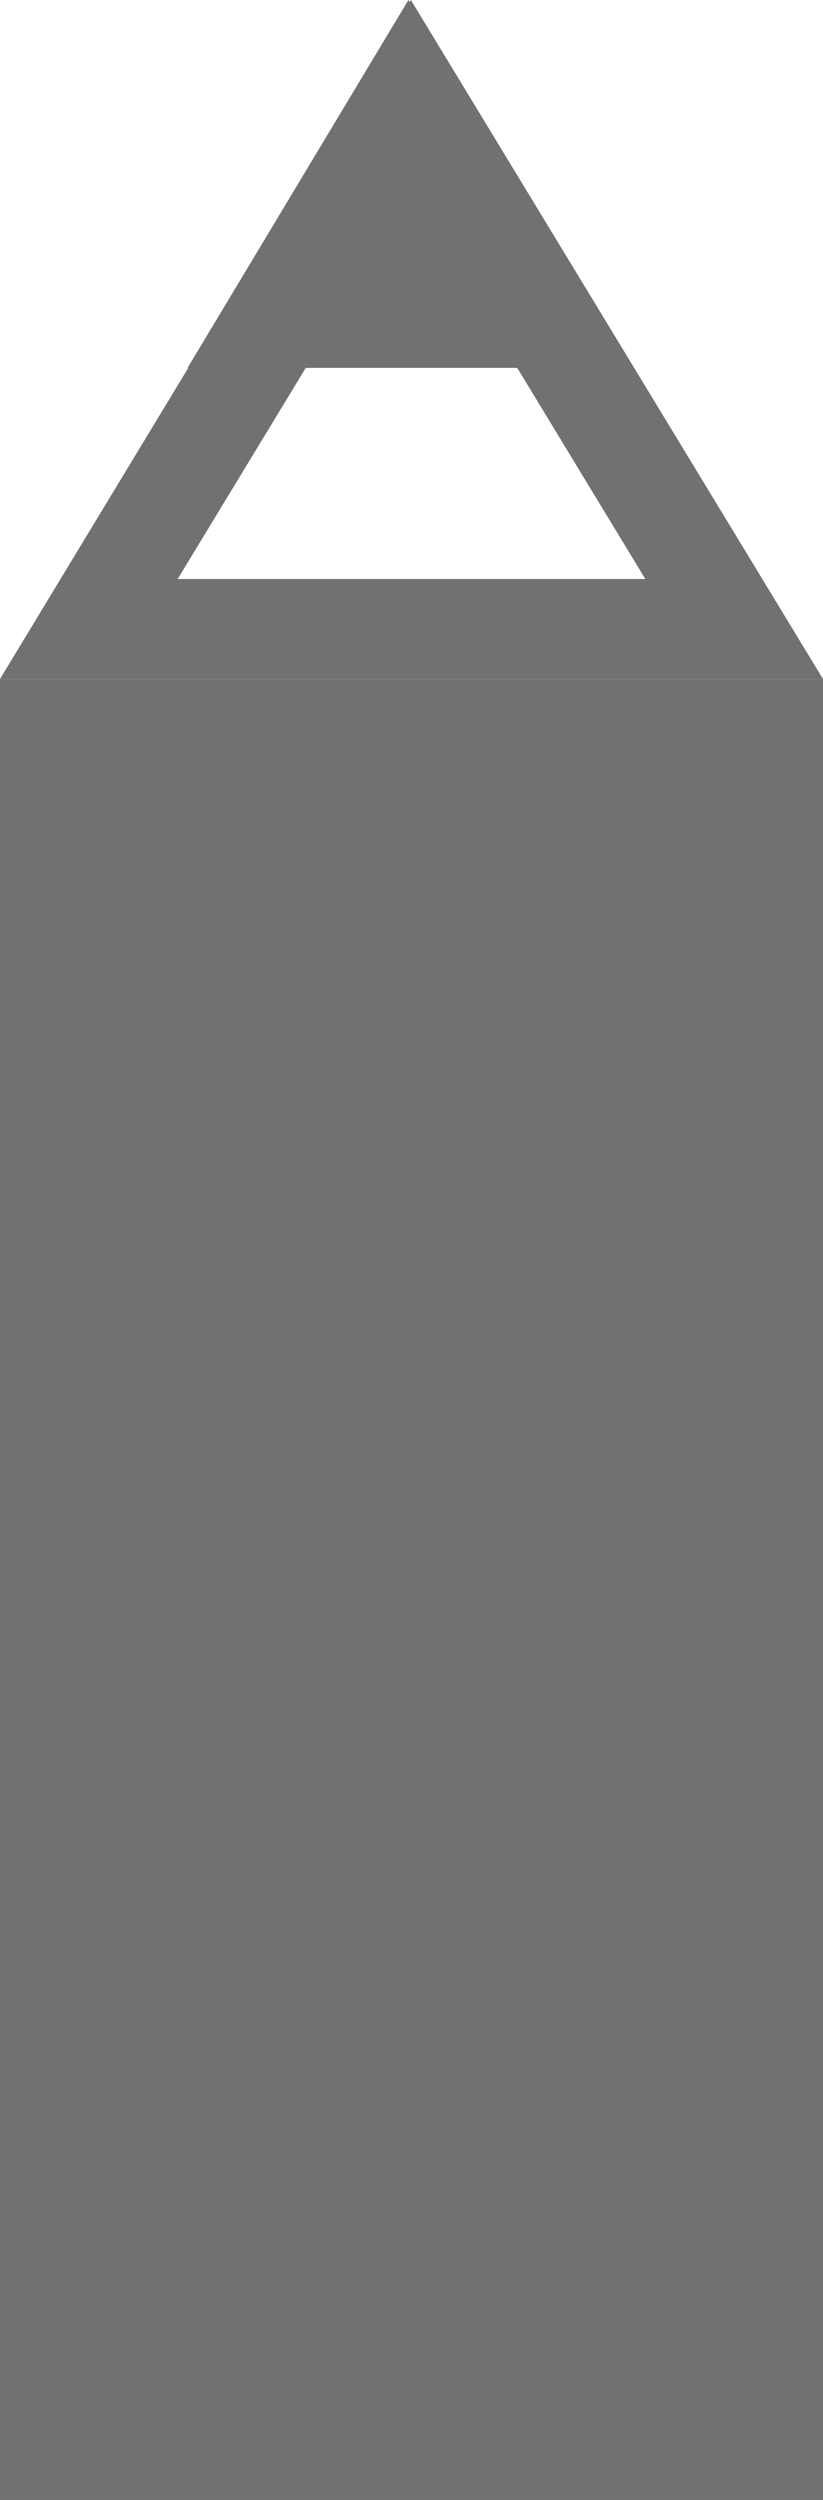 <svg xmlns="http://www.w3.org/2000/svg" viewBox="0 0 6.67 20.25"><defs><style>.cls-1{fill:#727171;}</style></defs><title>icon_comment</title><g id="レイヤー_2" data-name="レイヤー 2"><g id="レイヤー_1-2" data-name="レイヤー 1"><rect class="cls-1" y="5.5" width="6.67" height="14.75"/><path class="cls-1" d="M3.33,1.56l1.9,3.13H1.44l1.9-3.13M3.33,0,0,5.5H6.67L3.33,0Z"/><polygon class="cls-1" points="1.52 2.98 3.31 0 5.1 2.98 1.52 2.98"/></g></g></svg>